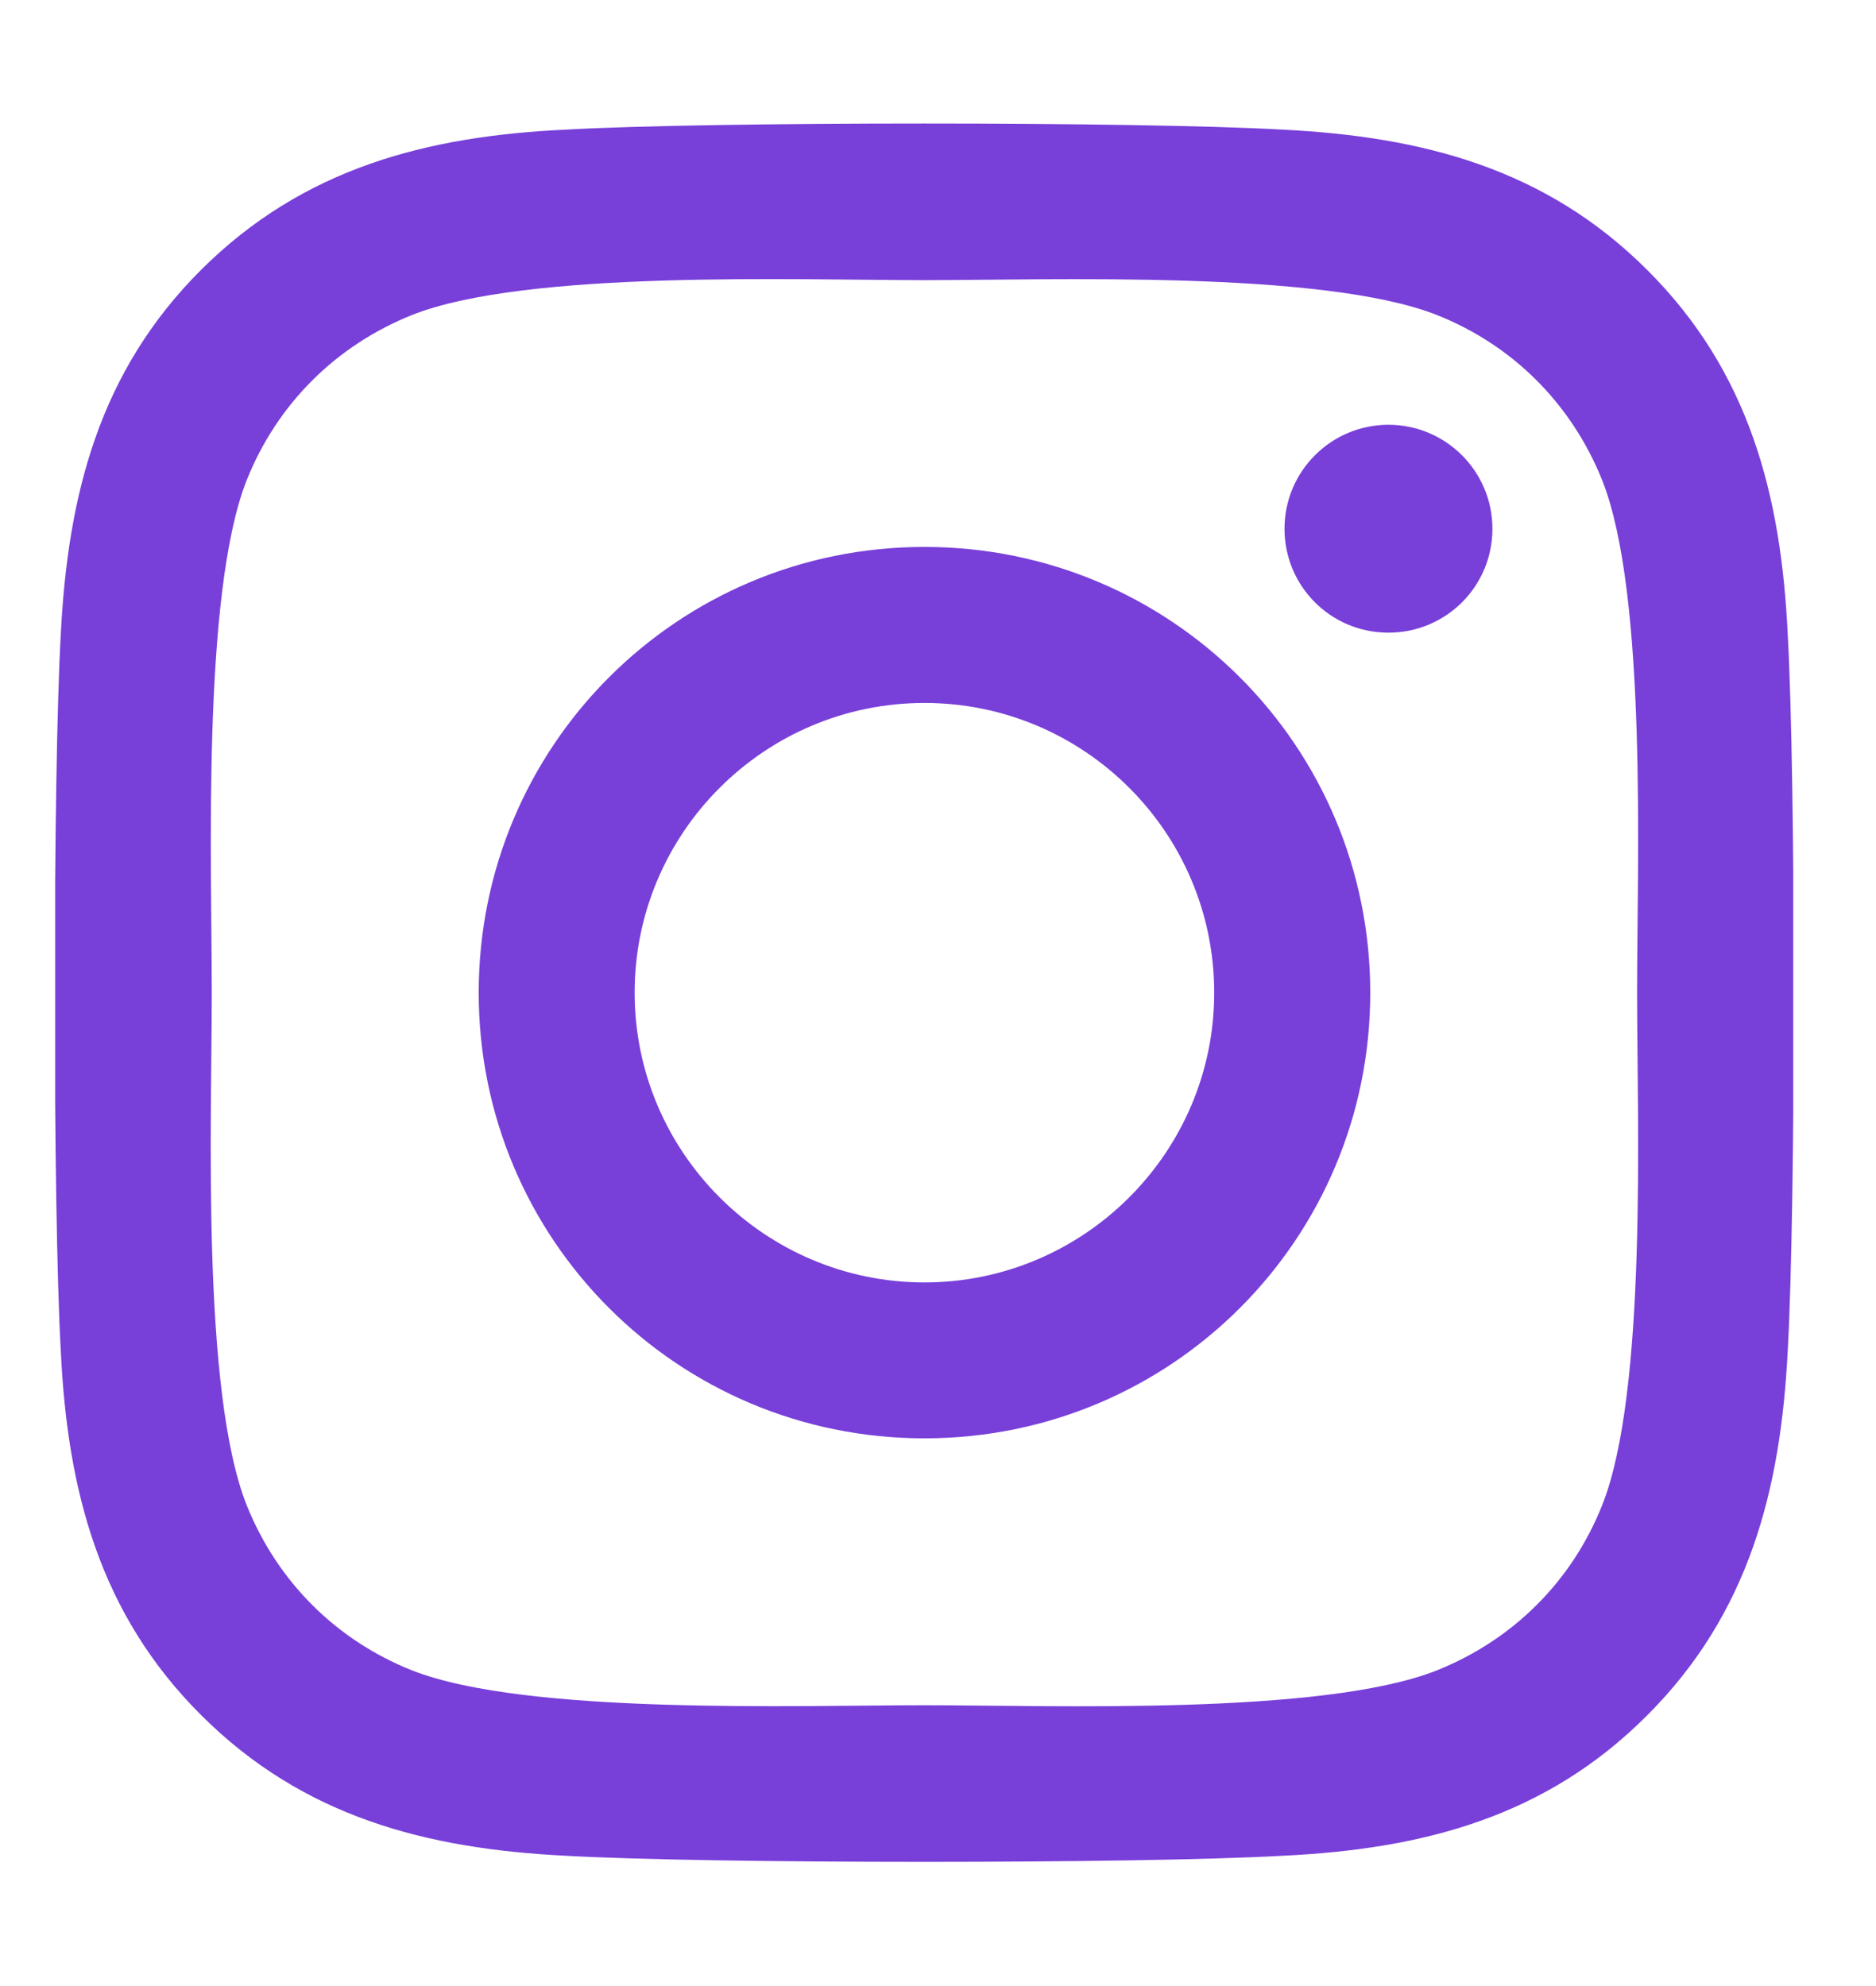 <svg width="17" height="18" viewBox="0 0 17 18" fill="none" xmlns="http://www.w3.org/2000/svg">
<g clip-path="url(#clip0_1116_846)">
<path d="M8.377 4.957C6.141 4.957 4.338 6.761 4.338 8.997C4.338 11.233 6.141 13.036 8.377 13.036C10.613 13.036 12.417 11.233 12.417 8.997C12.417 6.761 10.613 4.957 8.377 4.957ZM8.377 11.623C6.932 11.623 5.751 10.445 5.751 8.997C5.751 7.548 6.929 6.371 8.377 6.371C9.826 6.371 11.003 7.548 11.003 8.997C11.003 10.445 9.822 11.623 8.377 11.623ZM13.524 4.792C13.524 5.316 13.102 5.734 12.582 5.734C12.058 5.734 11.64 5.312 11.64 4.792C11.64 4.272 12.062 3.85 12.582 3.85C13.102 3.85 13.524 4.272 13.524 4.792ZM16.2 5.748C16.14 4.486 15.851 3.368 14.927 2.447C14.006 1.526 12.888 1.238 11.626 1.175C10.325 1.101 6.426 1.101 5.125 1.175C3.867 1.234 2.749 1.523 1.824 2.444C0.9 3.365 0.615 4.483 0.551 5.745C0.478 7.046 0.478 10.944 0.551 12.245C0.611 13.507 0.9 14.625 1.824 15.546C2.749 16.468 3.863 16.756 5.125 16.819C6.426 16.893 10.325 16.893 11.626 16.819C12.888 16.759 14.006 16.471 14.927 15.546C15.848 14.625 16.136 13.507 16.2 12.245C16.273 10.944 16.273 7.049 16.2 5.748ZM14.519 13.641C14.245 14.33 13.714 14.861 13.021 15.139C11.984 15.55 9.523 15.455 8.377 15.455C7.231 15.455 4.767 15.546 3.733 15.139C3.044 14.864 2.513 14.334 2.235 13.641C1.824 12.604 1.919 10.143 1.919 8.997C1.919 7.851 1.828 5.386 2.235 4.353C2.51 3.664 3.041 3.133 3.733 2.855C4.77 2.444 7.231 2.539 8.377 2.539C9.523 2.539 11.988 2.447 13.021 2.855C13.71 3.129 14.241 3.66 14.519 4.353C14.93 5.39 14.835 7.851 14.835 8.997C14.835 10.143 14.93 12.607 14.519 13.641Z" fill="#783FD9"/>
</g>
<defs>
<clipPath id="clip0_1116_846">
<rect width="15.75" height="18" fill="white" transform="translate(0.5)"/>
</clipPath>
</defs>
</svg>
